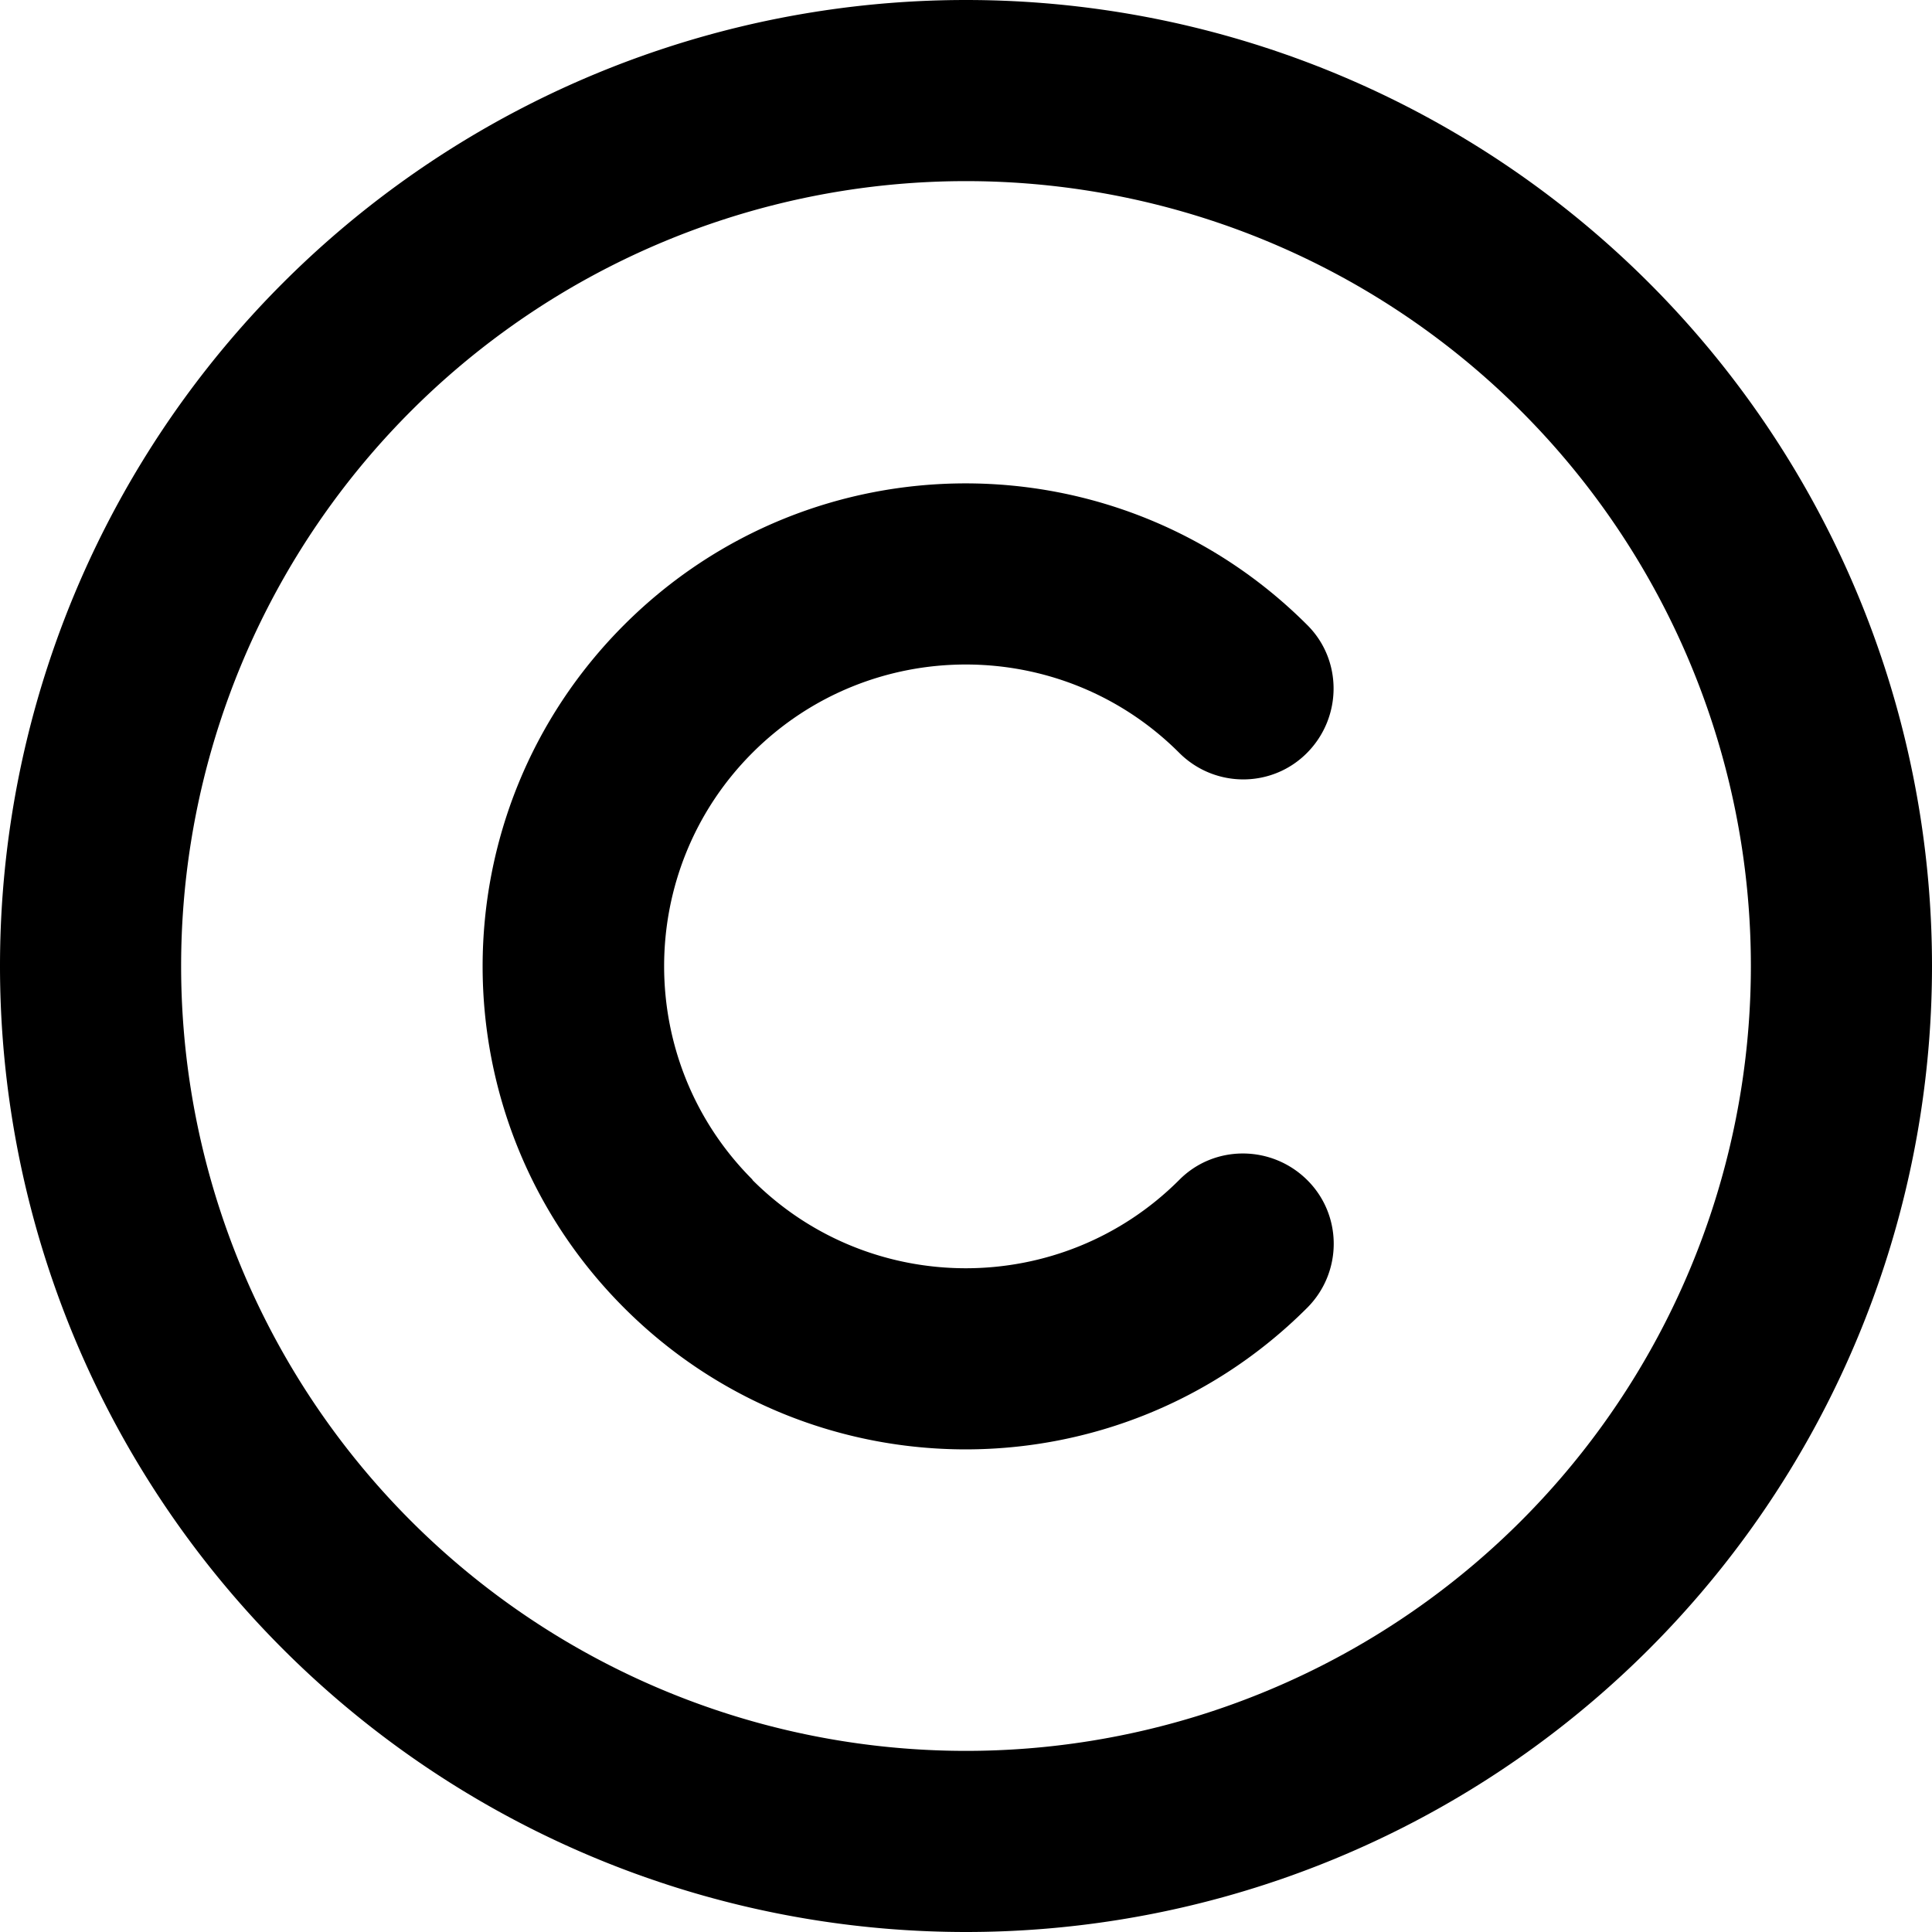 <!--
  - Copyright (c) 2021-2024 Bearsampp
  - License:  GNU General Public License version 3 or later; see LICENSE.txt
  - Author: Bear
  - Website: https://bearsampp.com
  - Github: https://github.com/Bearsampp
  -->

<svg xmlns="http://www.w3.org/2000/svg" viewBox="0 0 512 512"><!--! Font Awesome Free 6.6.0 by @fontawesome - https://fontawesome.com License - https://fontawesome.com/license/free (Icons: CC BY 4.0, Fonts: SIL OFL 1.1, Code: MIT License) Copyright 2024 Fonticons, Inc. --><path d="M256 48a208 208 0 1 1 0 416 208 208 0 1 1 0-416zm0 464A256 256 0 1 0 256 0a256 256 0 1 0 0 512zM199.4 312.6c-31.2-31.2-31.2-81.9 0-113.1s81.9-31.2 113.1 0c9.4 9.4 24.6 9.4 33.9 0s9.4-24.6 0-33.9c-50-50-131-50-181 0s-50 131 0 181s131 50 181 0c9.4-9.4 9.4-24.6 0-33.9s-24.6-9.4-33.9 0c-31.2 31.2-81.9 31.2-113.1 0z"/></svg>
